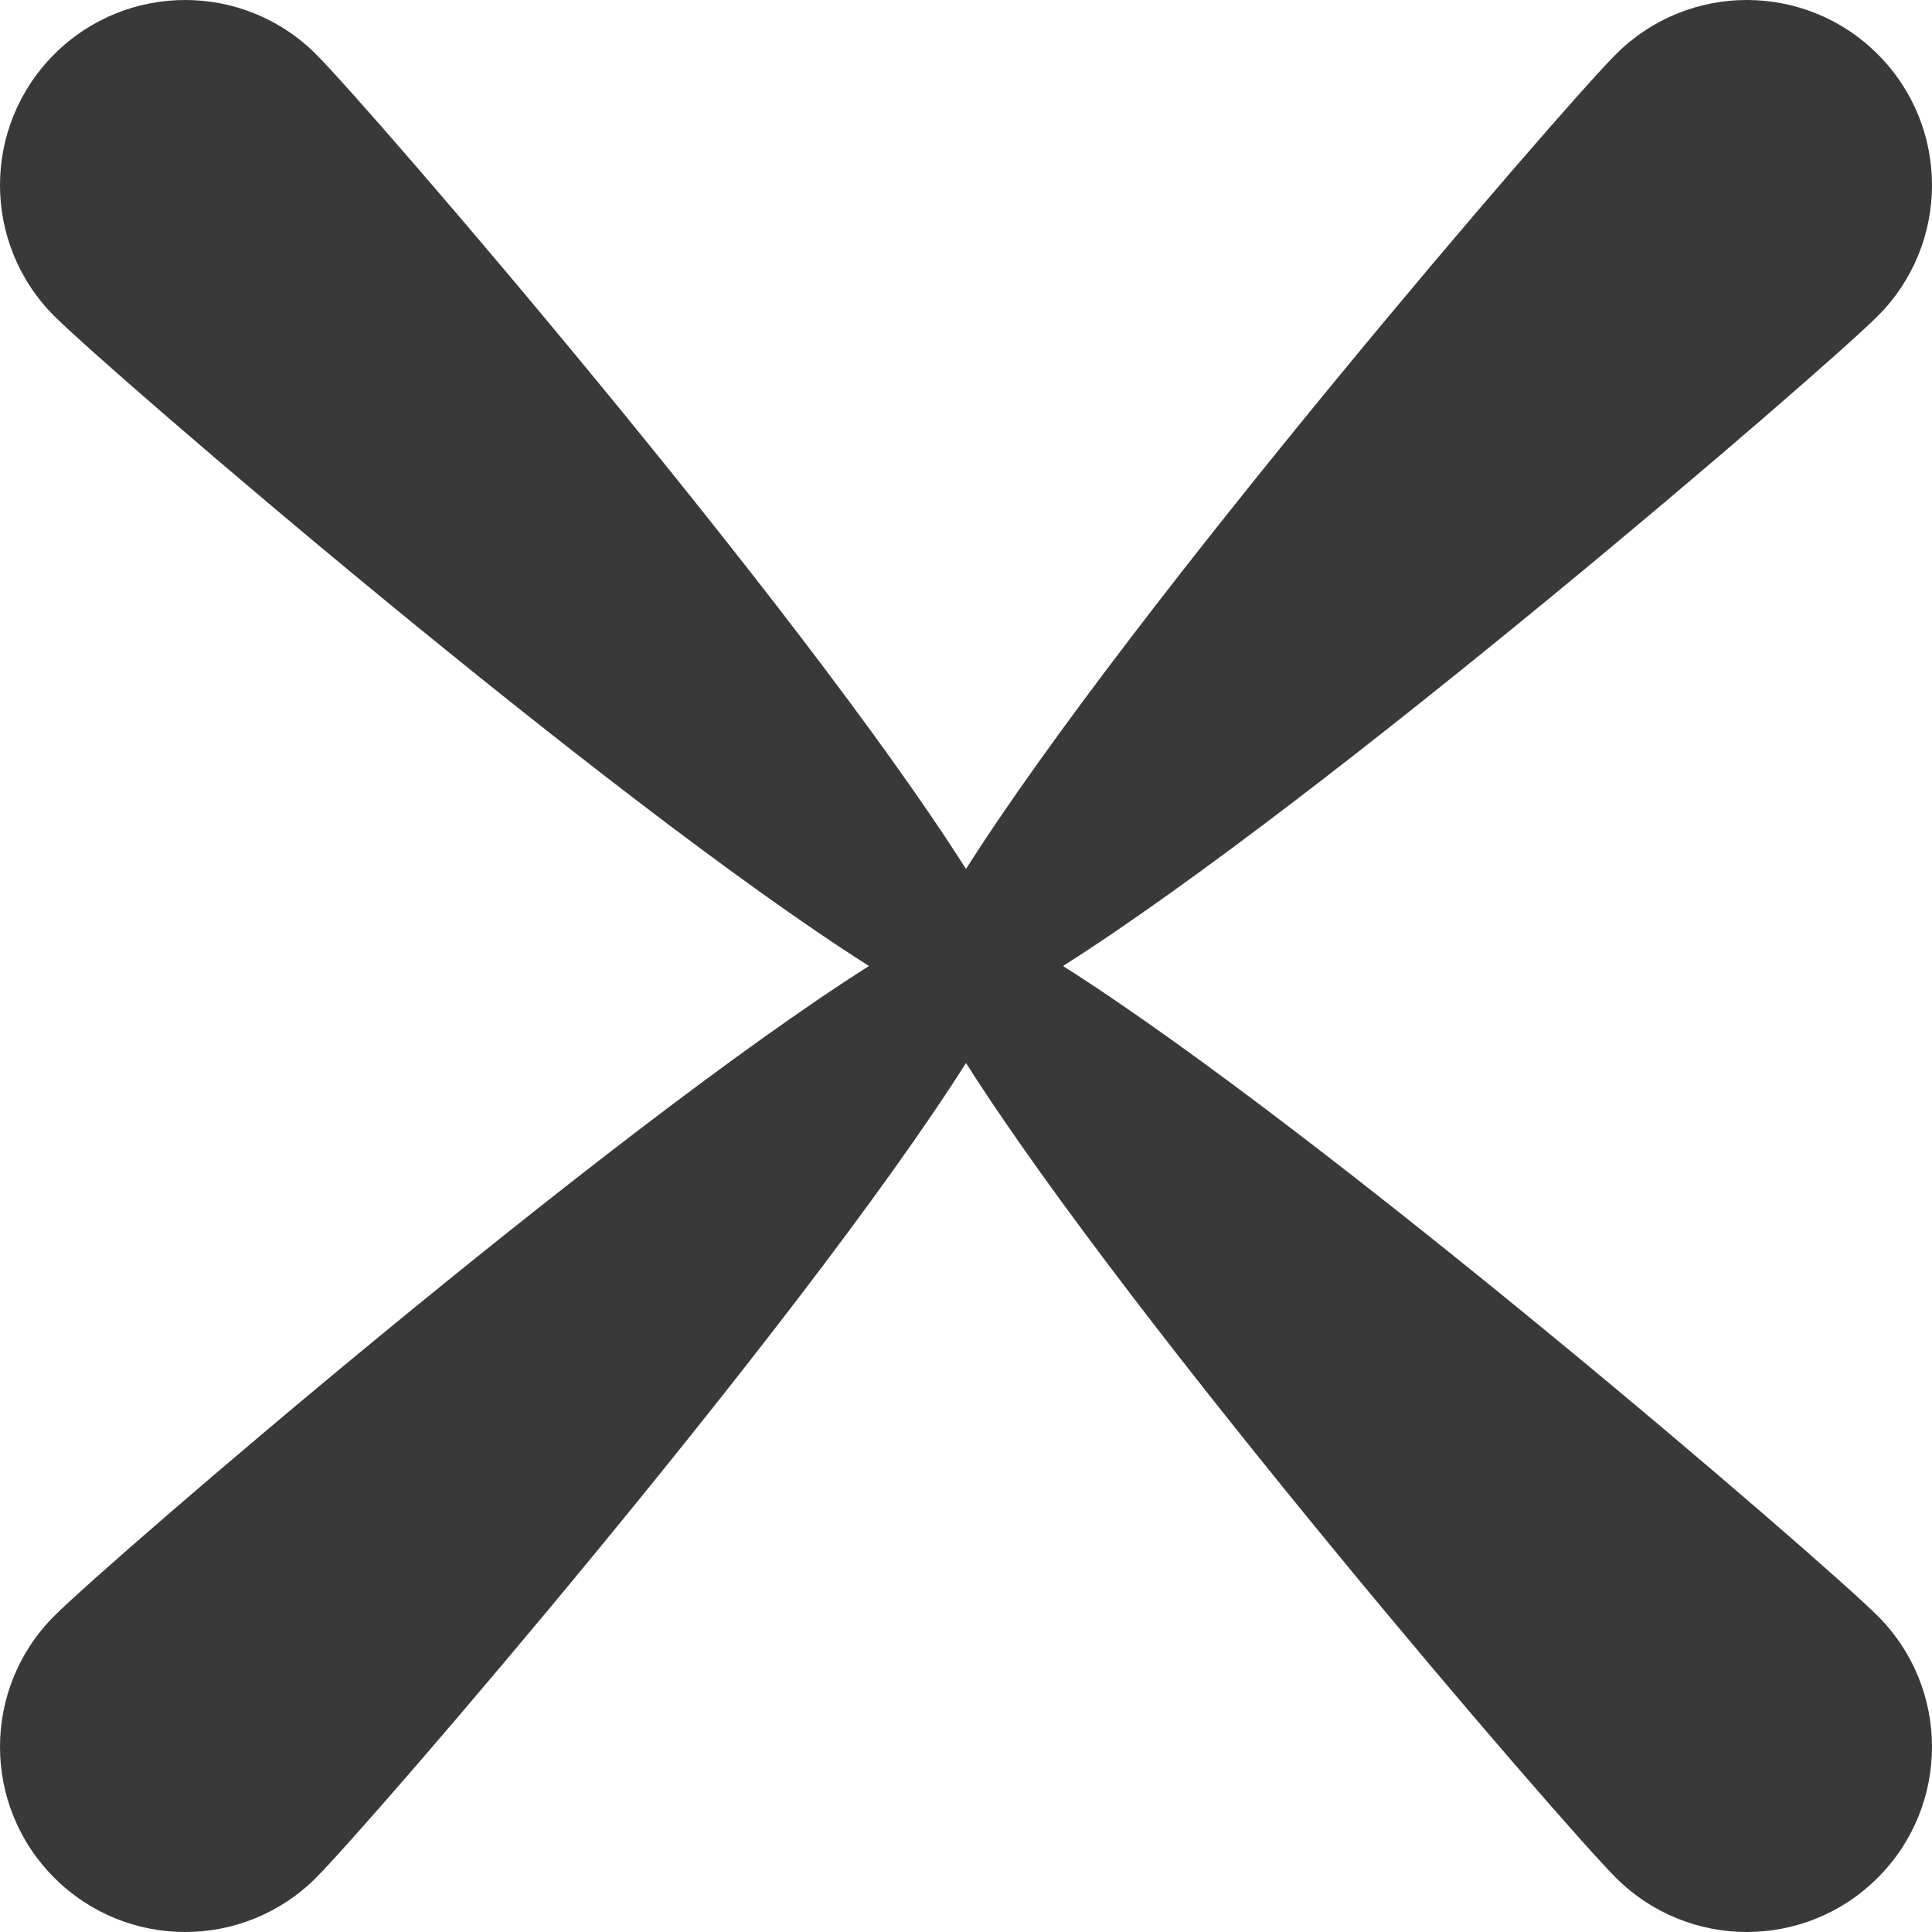 <svg width="36" height="36" viewBox="0 0 36 36" fill="none" xmlns="http://www.w3.org/2000/svg">
<path d="M34.989 30.111C33.962 29.084 24.729 21.124 19.808 18C24.729 14.876 33.962 6.916 34.989 5.889C36.337 4.541 36.337 2.359 34.989 1.011C33.641 -0.337 31.459 -0.337 30.11 1.011C29.084 2.038 21.124 11.271 18 16.192C14.876 11.271 6.916 2.038 5.889 1.011C4.541 -0.337 2.359 -0.337 1.011 1.011C-0.337 2.359 -0.337 4.541 1.011 5.889C2.038 6.916 11.271 14.876 16.192 18C11.271 21.124 2.038 29.084 1.011 30.111C-0.337 31.459 -0.337 33.641 1.011 34.989C2.359 36.337 4.541 36.337 5.889 34.989C6.916 33.962 14.876 24.729 18 19.808C21.124 24.729 29.084 33.962 30.11 34.989C31.459 36.337 33.641 36.337 34.989 34.989C36.337 33.641 36.337 31.459 34.989 30.111Z" fill="#393939"/>
</svg>
